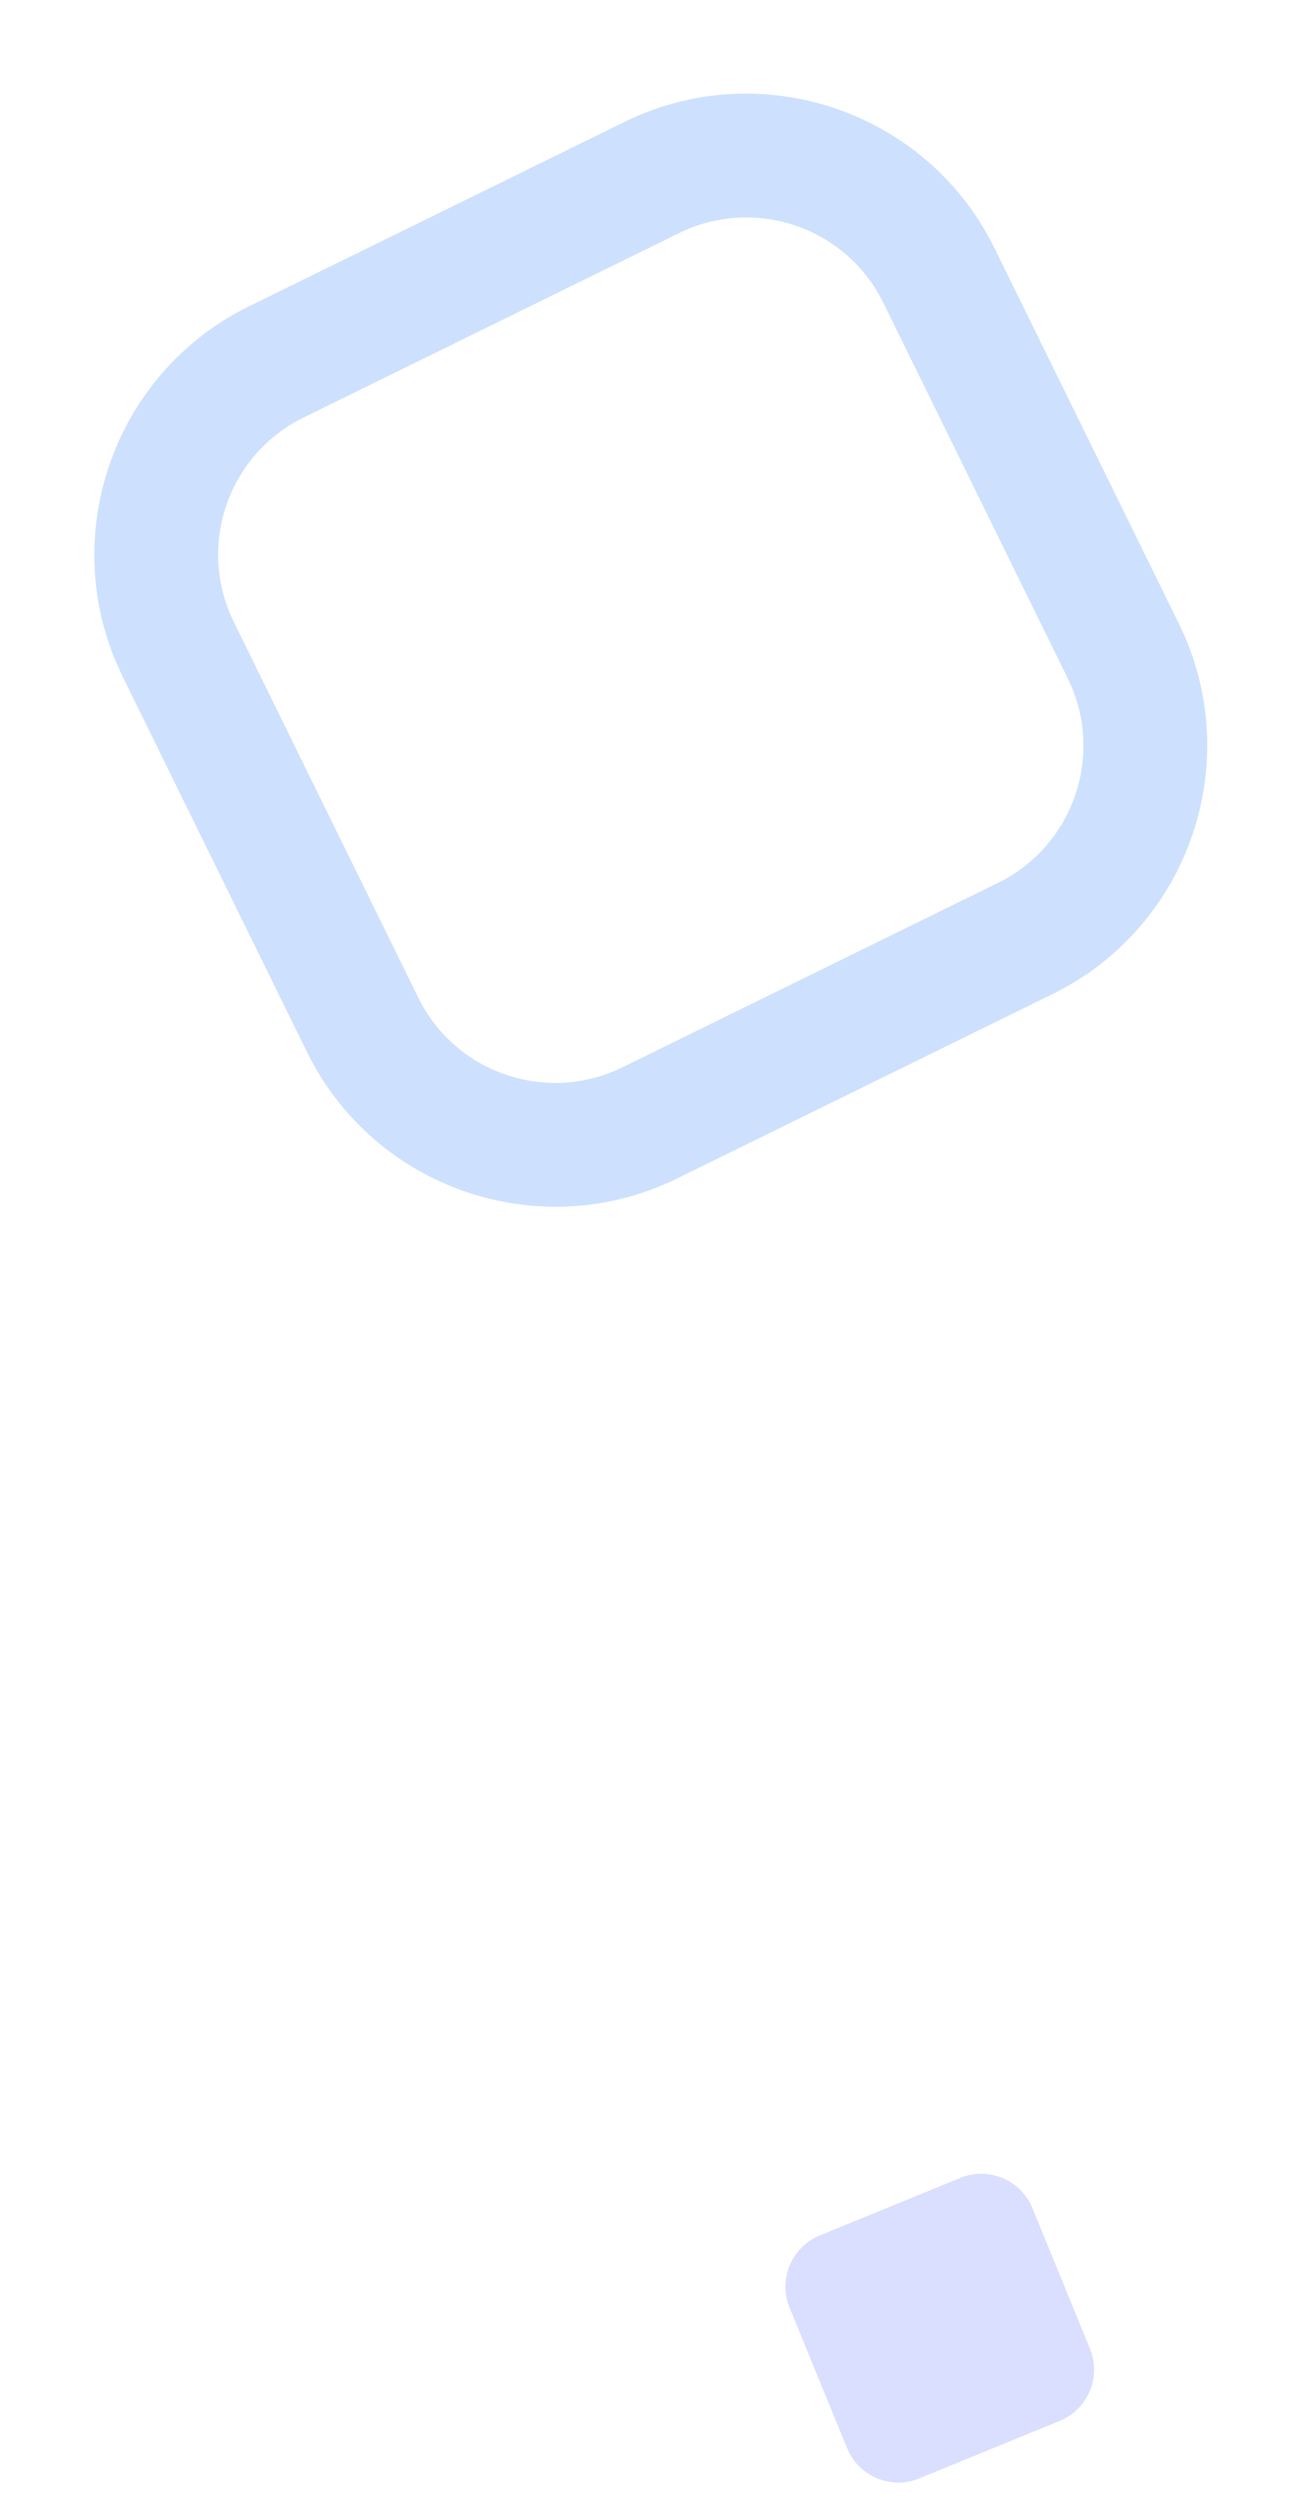 <svg width="80" height="153" viewBox="0 0 80 153" fill="none" xmlns="http://www.w3.org/2000/svg">
<path d="M64.862 148.15L56.267 151.669C54.535 152.378 52.557 151.549 51.848 149.817L48.329 141.222C47.62 139.49 48.449 137.511 50.18 136.802L58.776 133.283C60.508 132.574 62.486 133.404 63.195 135.135L66.714 143.731C67.423 145.462 66.594 147.441 64.862 148.15Z" fill="#DADEFF"/>
<path d="M41.566 14.265C46.197 11.991 51.795 13.902 54.069 18.533L65.358 41.521C67.632 46.152 65.722 51.75 61.091 54.025L38.103 65.313C33.471 67.588 27.873 65.677 25.599 61.046L14.31 38.058C12.036 33.426 13.947 27.828 18.578 25.554L41.566 14.265ZM38.224 7.46L15.236 18.748C6.86 22.862 3.391 33.023 7.505 41.4L18.794 64.388C22.907 72.764 33.068 76.232 41.445 72.119L64.433 60.83C72.809 56.717 76.277 46.555 72.164 38.179L60.875 15.191C56.762 6.815 46.6 3.346 38.224 7.46Z" fill="#CDE1FE"/>
</svg>

